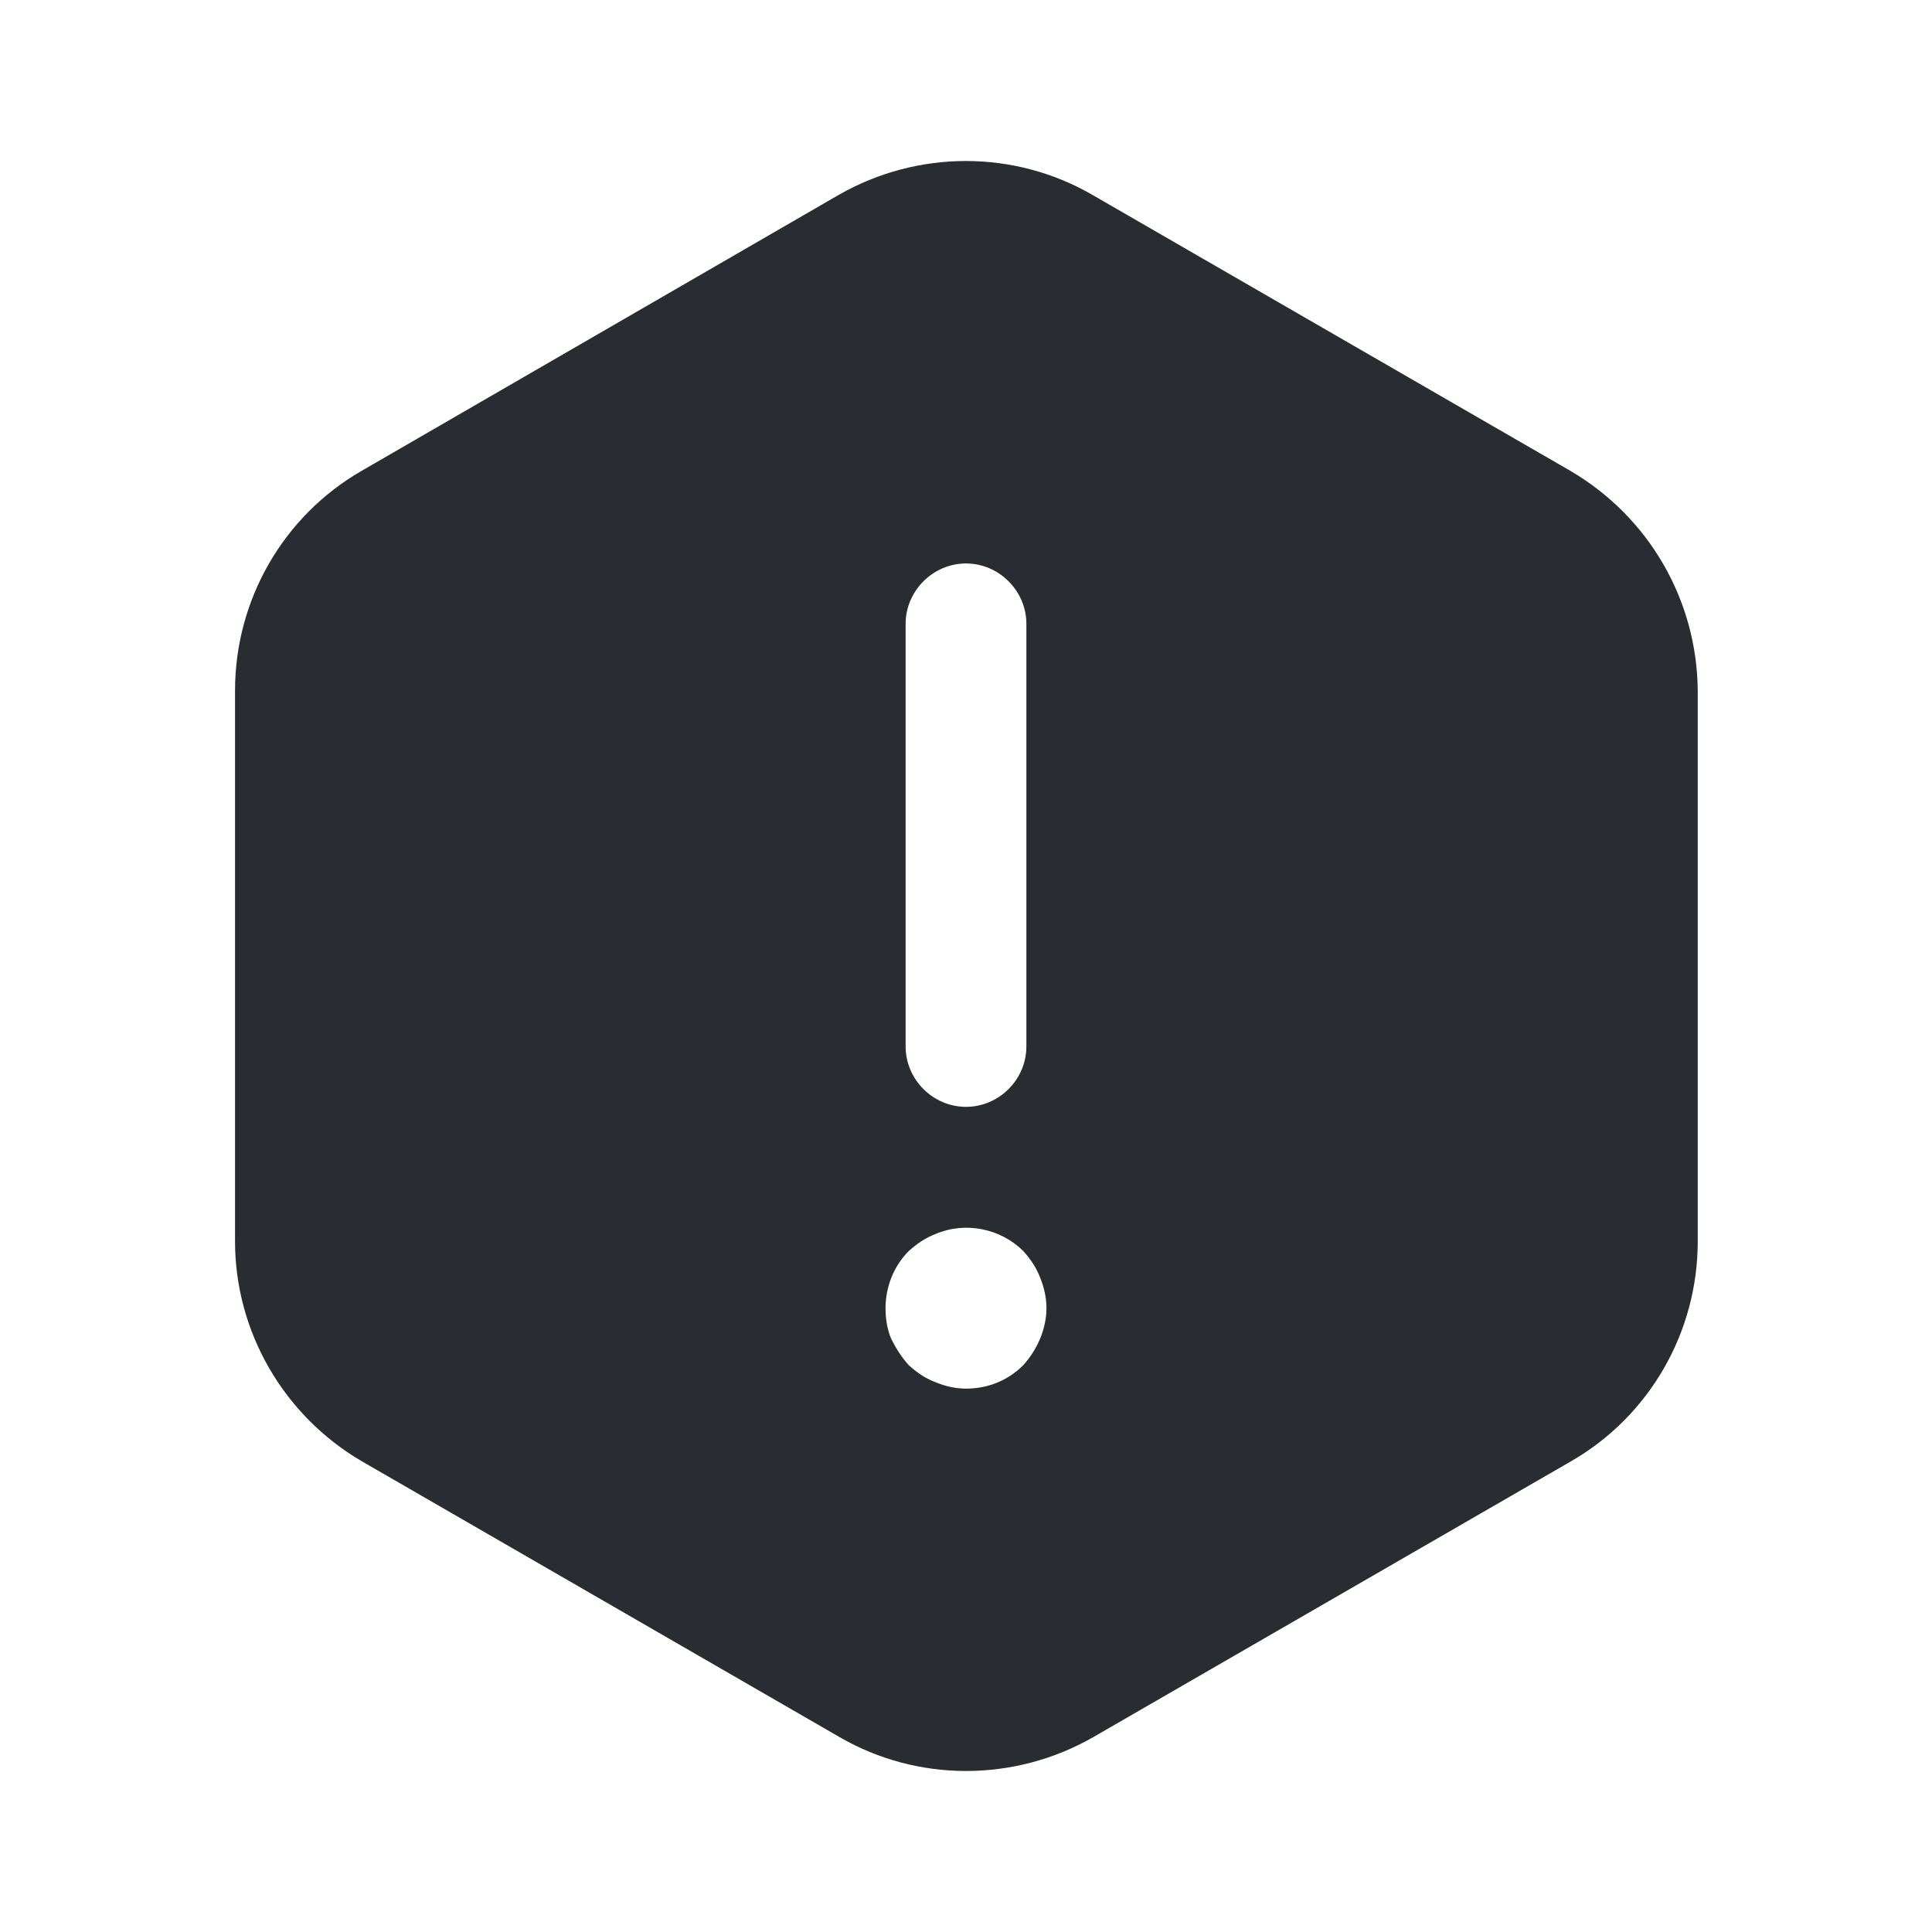 <svg width="20" height="20" viewBox="0 0 20 20" fill="none" xmlns="http://www.w3.org/2000/svg">
<g id="vuesax/bold/warning-2">
<g id="warning-2">
<path id="Vector" d="M16.258 4.875L11.308 2.017C10.5 1.55 9.5 1.55 8.683 2.017L3.742 4.875C2.933 5.342 2.433 6.208 2.433 7.15V12.85C2.433 13.783 2.933 14.65 3.742 15.125L8.692 17.983C9.5 18.45 10.5 18.45 11.317 17.983L16.267 15.125C17.075 14.658 17.575 13.792 17.575 12.85V7.15C17.567 6.208 17.067 5.35 16.258 4.875ZM9.375 6.458C9.375 6.117 9.658 5.833 10 5.833C10.342 5.833 10.625 6.117 10.625 6.458V10.833C10.625 11.175 10.342 11.458 10 11.458C9.658 11.458 9.375 11.175 9.375 10.833V6.458ZM10.767 13.858C10.725 13.958 10.667 14.05 10.592 14.133C10.433 14.292 10.225 14.375 10 14.375C9.892 14.375 9.783 14.35 9.683 14.308C9.575 14.267 9.492 14.208 9.408 14.133C9.333 14.05 9.275 13.958 9.225 13.858C9.183 13.758 9.167 13.65 9.167 13.542C9.167 13.325 9.25 13.108 9.408 12.95C9.492 12.875 9.575 12.817 9.683 12.775C9.992 12.642 10.358 12.717 10.592 12.95C10.667 13.033 10.725 13.117 10.767 13.225C10.808 13.325 10.833 13.433 10.833 13.542C10.833 13.65 10.808 13.758 10.767 13.858Z" fill="#292D32"/>
</g>
</g>
</svg>
